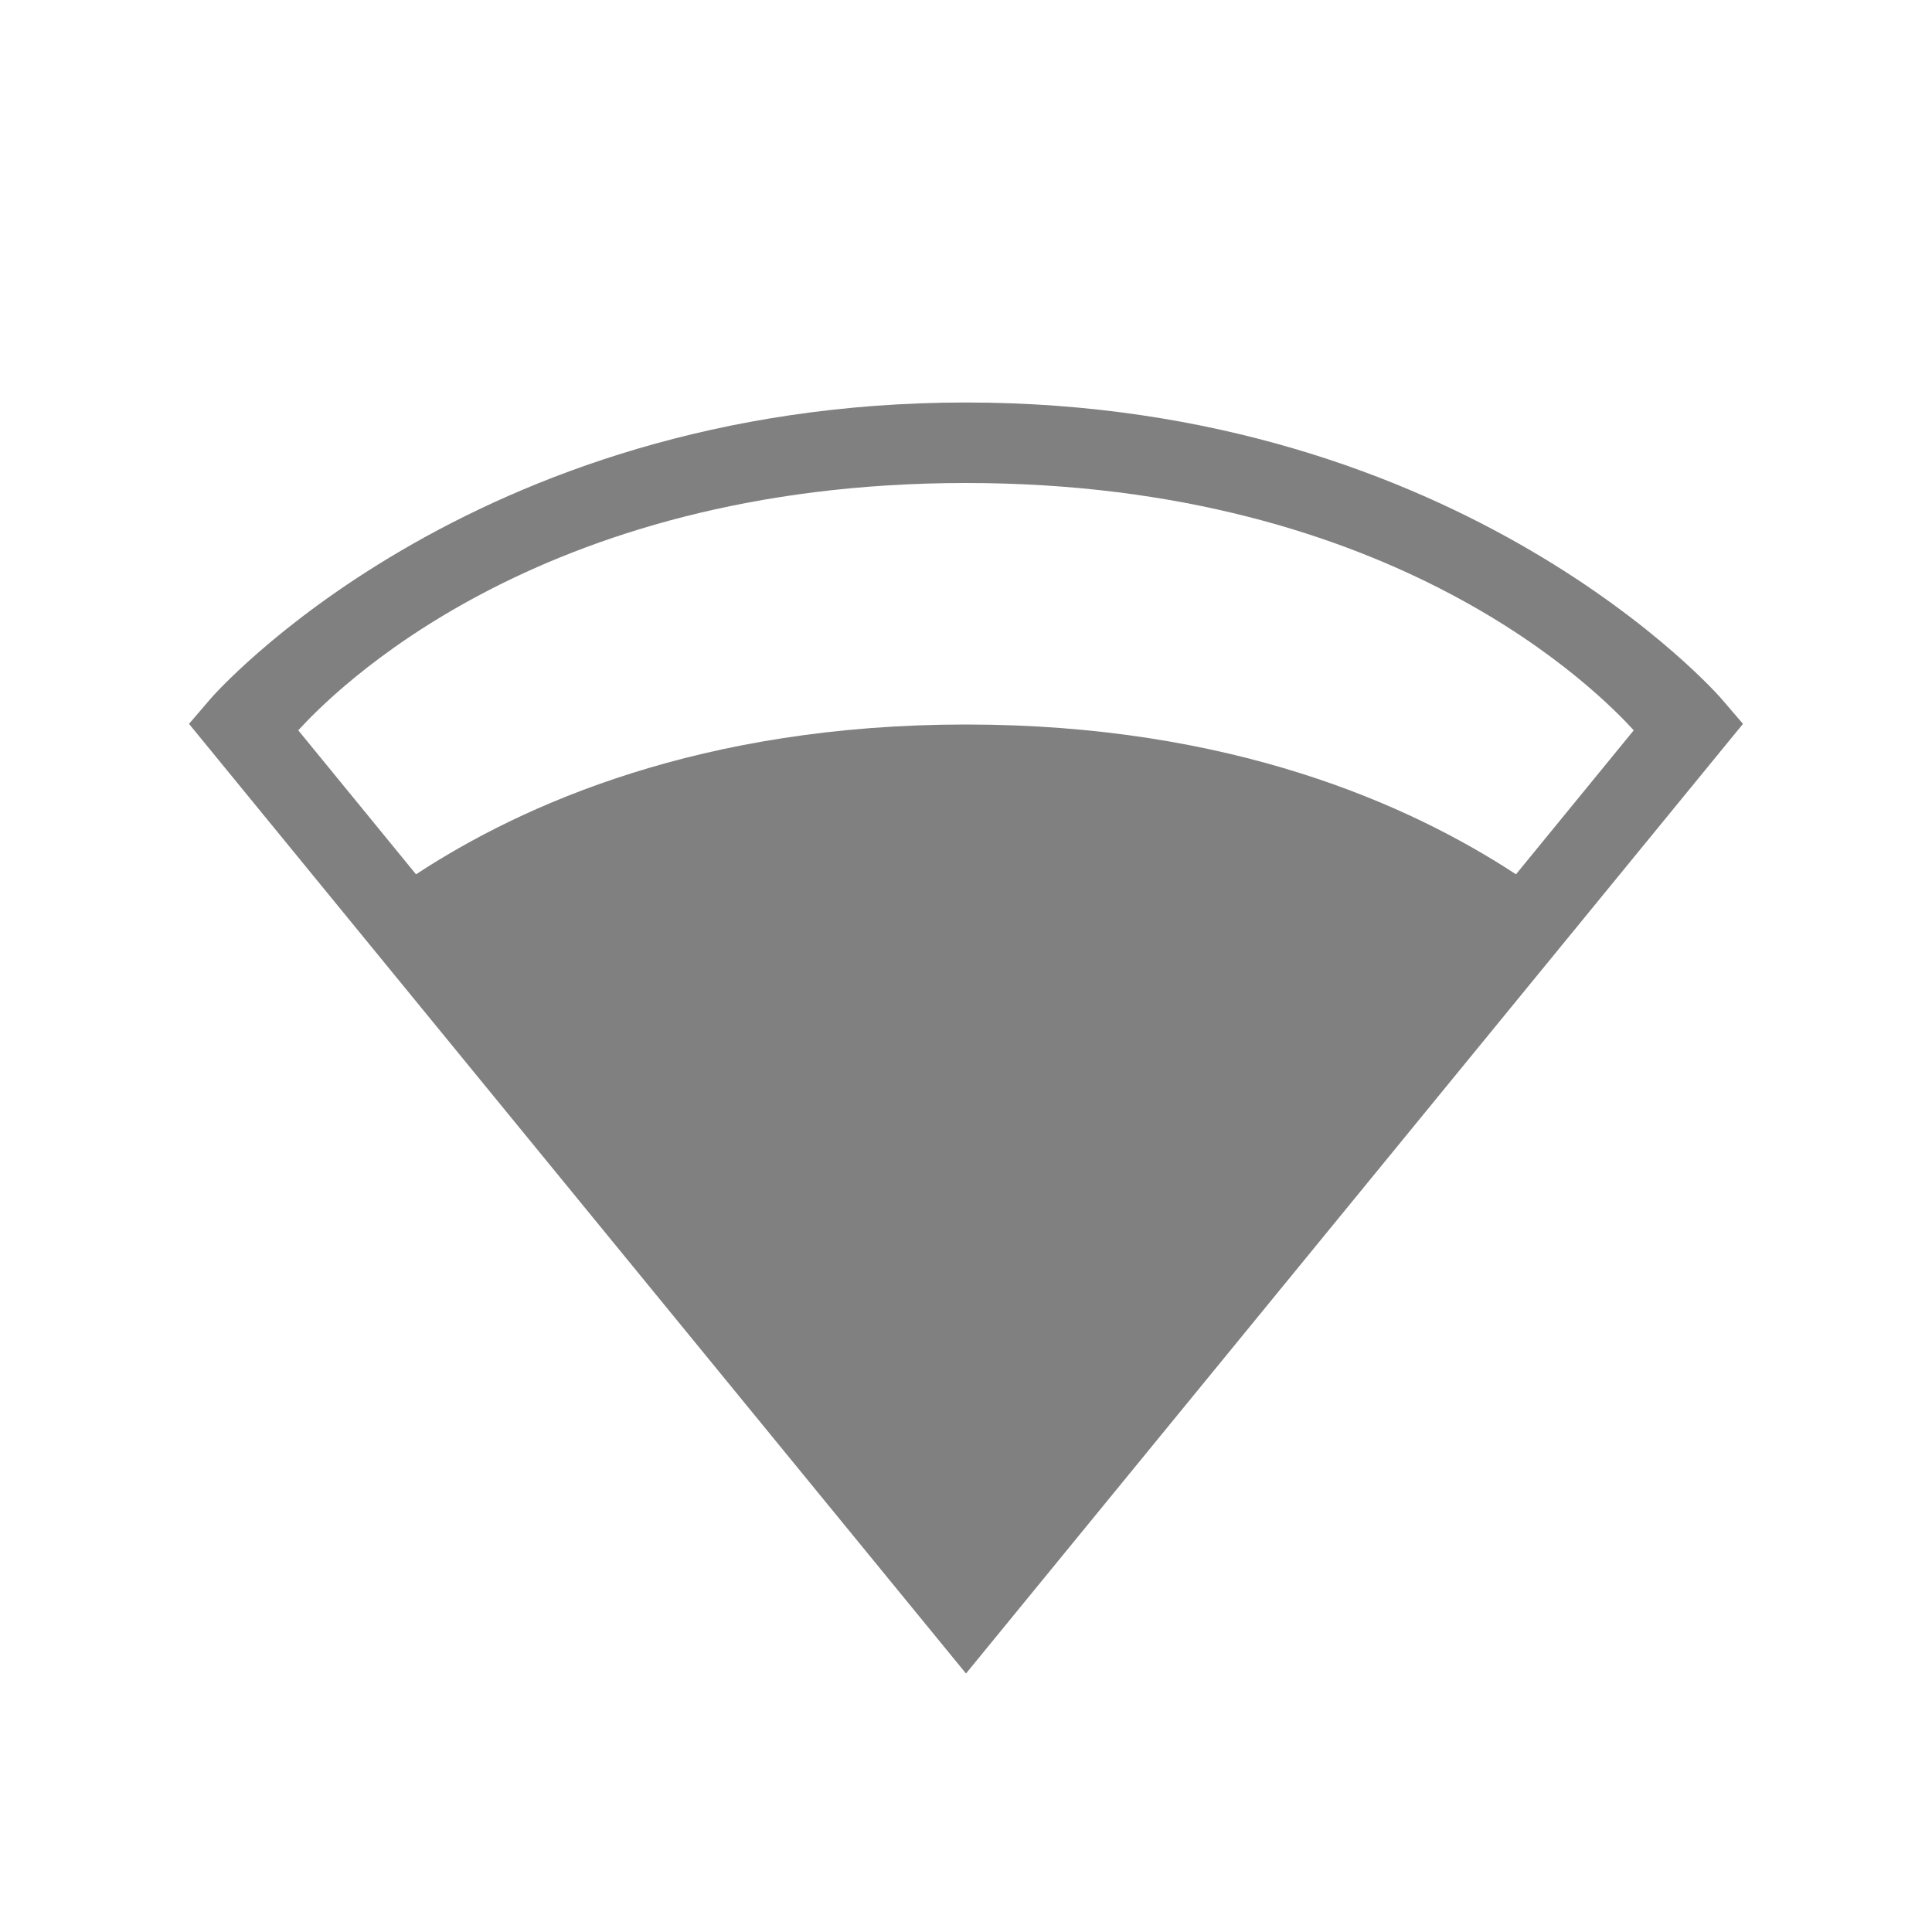 <svg xmlns="http://www.w3.org/2000/svg" xmlns:svg="http://www.w3.org/2000/svg" id="svg8" width="24" height="24" version="1.1"><path id="path1857" d="M 12 5 C 5.806 5 2.621 8.674 2.621 8.674 L 2.348 8.992 L 12 20.789 L 12.387 20.316 L 21.652 8.992 L 21.379 8.674 C 21.379 8.674 18.194 5 12 5 z M 12 6 C 17.362 6 19.897 8.639 20.295 9.072 L 18.832 10.861 C 17.511 9.994 15.29 9 12 9 C 8.71 9 6.489 9.994 5.168 10.861 L 3.705 9.072 C 4.103 8.639 6.638 6 12 6 z" style="color:#000;fill:gray;fill-opacity:1;-inkscape-stroke:none"/></svg>